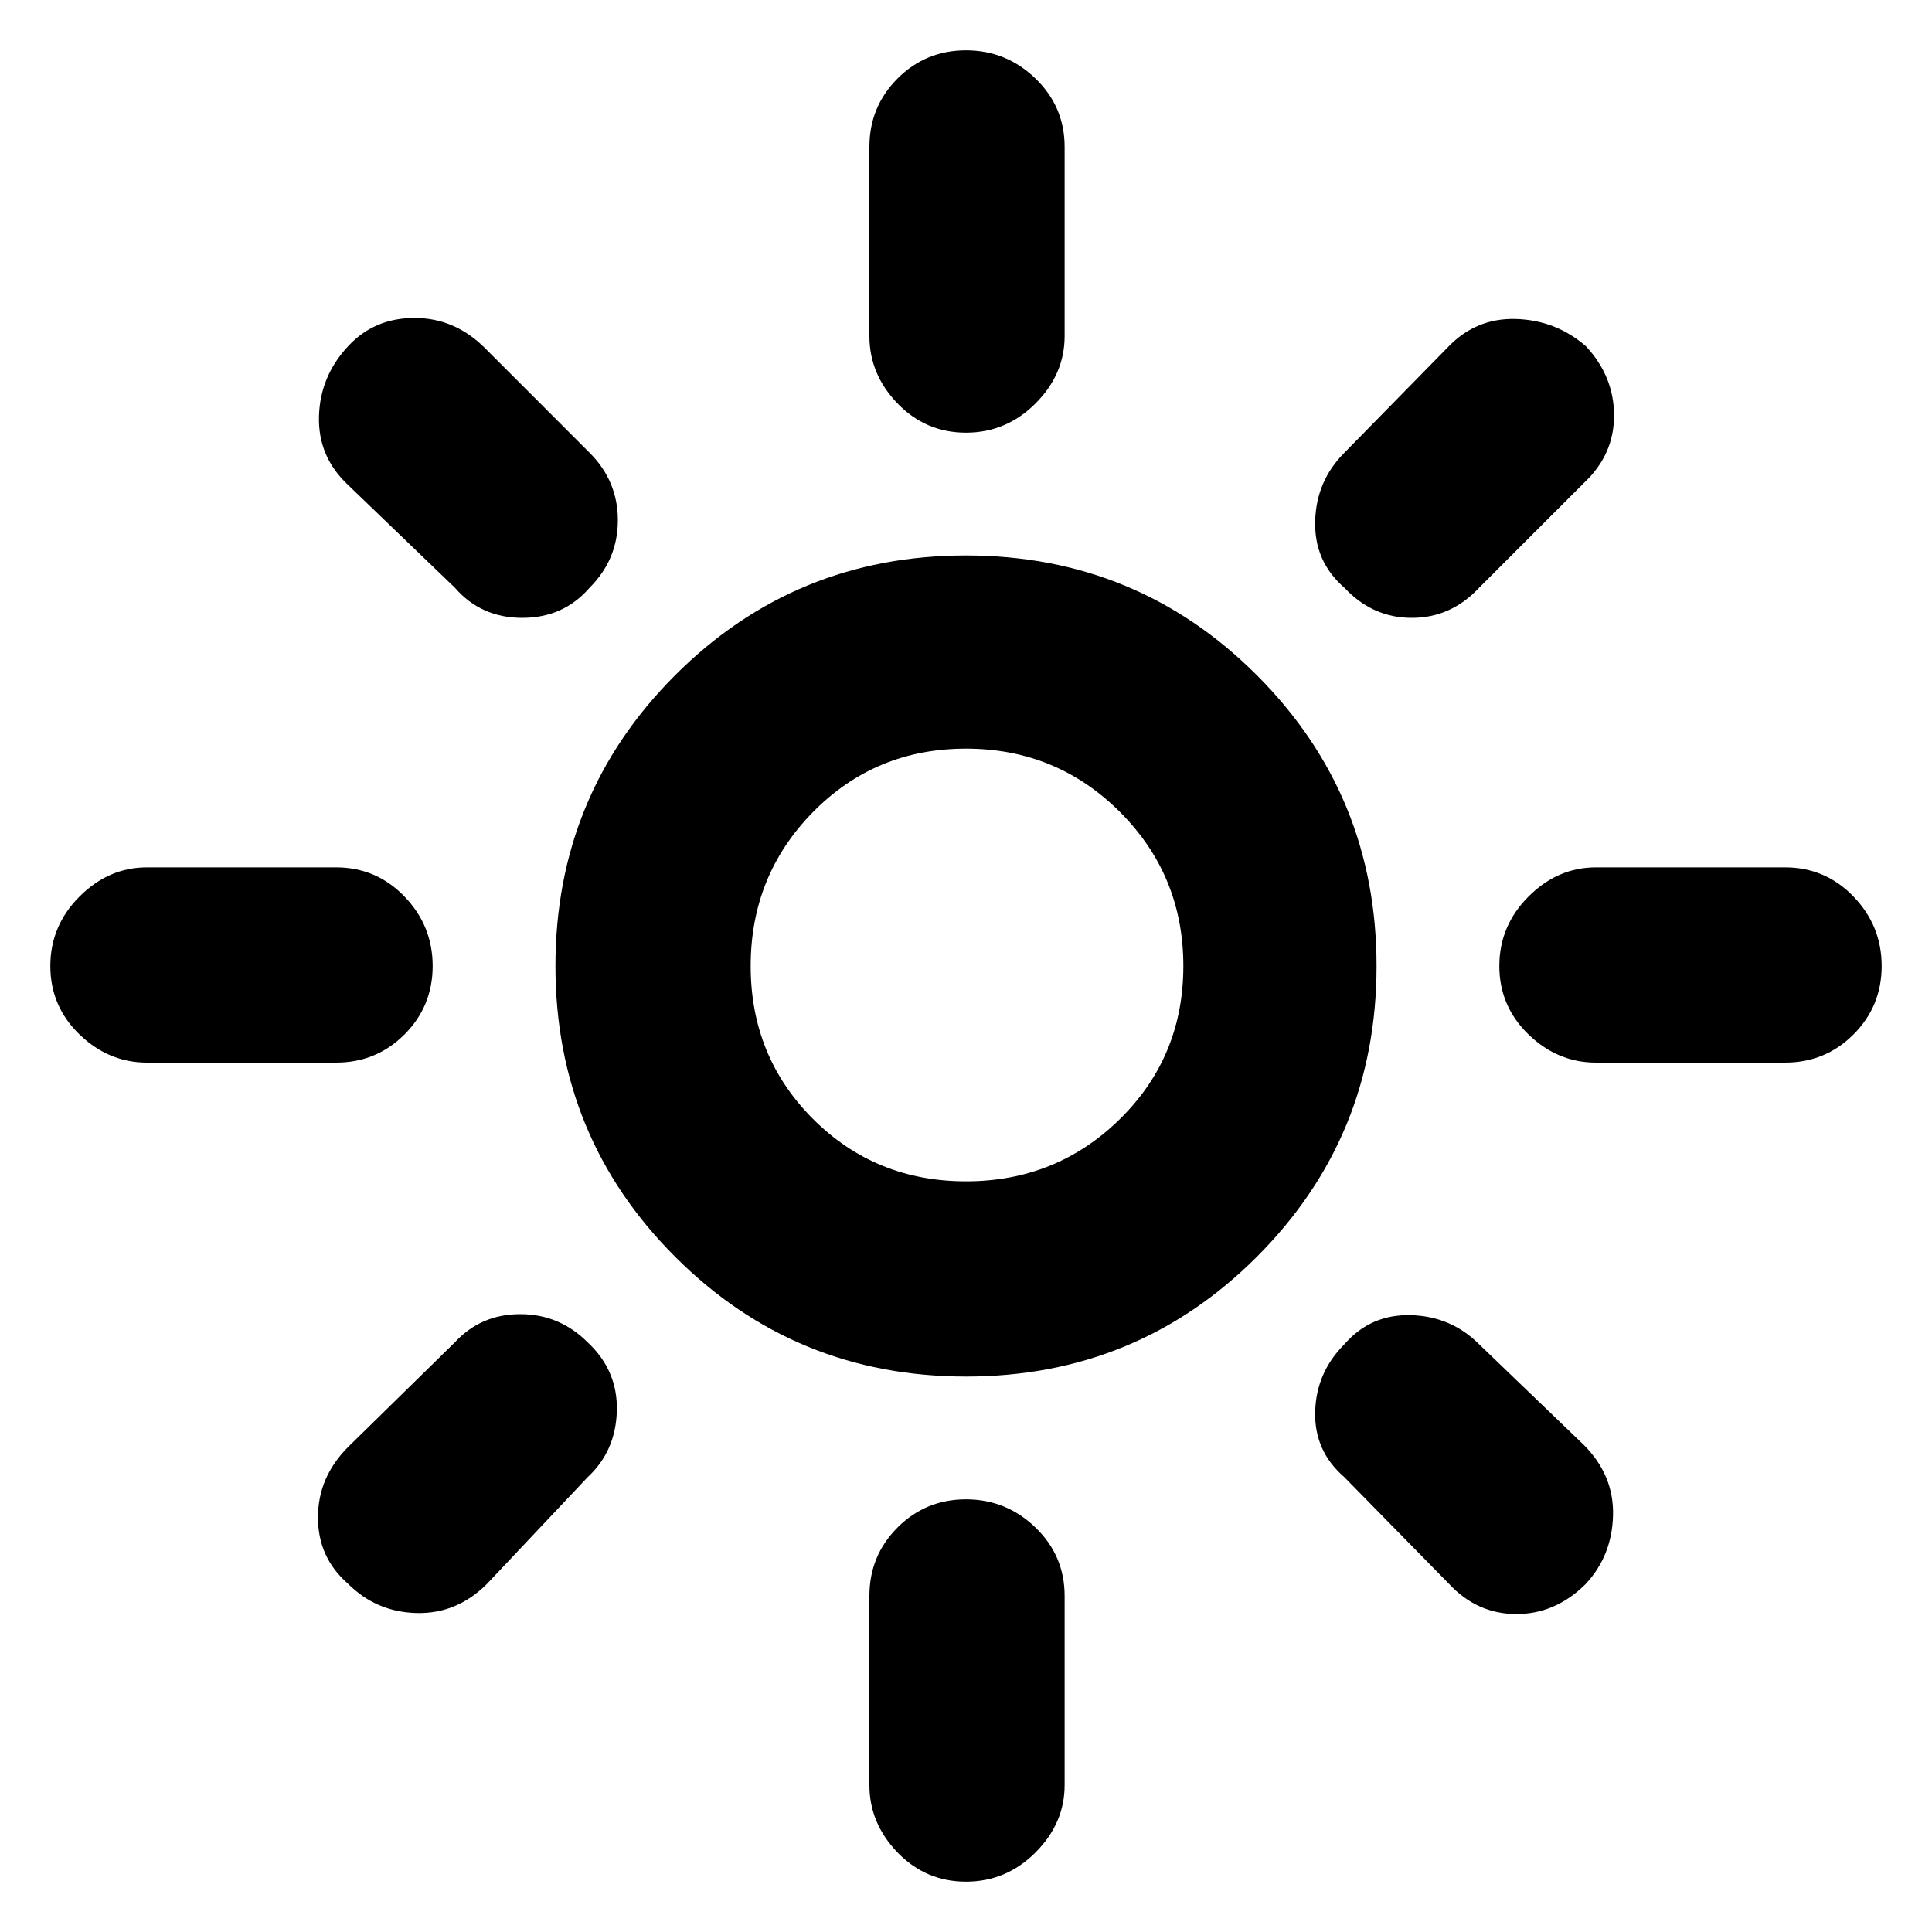 <svg xmlns="http://www.w3.org/2000/svg" height="40" width="40"><path d="M20 24.458Q21.875 24.458 23.188 23.167Q24.5 21.875 24.5 20Q24.5 18.125 23.188 16.812Q21.875 15.5 20 15.5Q18.125 15.5 16.833 16.812Q15.542 18.125 15.542 20Q15.542 21.875 16.833 23.167Q18.125 24.458 20 24.458ZM20 28.5Q16.458 28.5 13.979 26.021Q11.5 23.542 11.5 20Q11.5 16.458 13.979 13.979Q16.458 11.5 20 11.5Q23.542 11.5 26.021 13.979Q28.5 16.458 28.5 20Q28.5 23.542 26.021 26.021Q23.542 28.5 20 28.5ZM3.042 22Q2.25 22 1.646 21.417Q1.042 20.833 1.042 20Q1.042 19.167 1.646 18.562Q2.25 17.958 3.042 17.958H6.958Q7.792 17.958 8.375 18.562Q8.958 19.167 8.958 20Q8.958 20.833 8.375 21.417Q7.792 22 6.958 22ZM33.042 22Q32.25 22 31.646 21.417Q31.042 20.833 31.042 20Q31.042 19.167 31.646 18.562Q32.25 17.958 33.042 17.958H36.958Q37.792 17.958 38.375 18.562Q38.958 19.167 38.958 20Q38.958 20.833 38.375 21.417Q37.792 22 36.958 22ZM20 8.958Q19.167 8.958 18.583 8.354Q18 7.75 18 6.958V3.042Q18 2.208 18.583 1.625Q19.167 1.042 20 1.042Q20.833 1.042 21.438 1.625Q22.042 2.208 22.042 3.042V6.958Q22.042 7.75 21.438 8.354Q20.833 8.958 20 8.958ZM20 38.958Q19.167 38.958 18.583 38.354Q18 37.75 18 36.958V33.042Q18 32.208 18.583 31.625Q19.167 31.042 20 31.042Q20.833 31.042 21.438 31.625Q22.042 32.208 22.042 33.042V36.958Q22.042 37.75 21.438 38.354Q20.833 38.958 20 38.958ZM9.417 12.167 7.208 10.042Q6.583 9.458 6.604 8.625Q6.625 7.792 7.208 7.167Q7.75 6.583 8.583 6.583Q9.417 6.583 10.042 7.208L12.208 9.375Q12.792 9.958 12.792 10.771Q12.792 11.583 12.208 12.167Q11.667 12.792 10.812 12.792Q9.958 12.792 9.417 12.167ZM30 32.792 27.833 30.583Q27.208 30.042 27.229 29.229Q27.25 28.417 27.833 27.833Q28.375 27.208 29.208 27.229Q30.042 27.25 30.625 27.833L32.792 29.917Q33.417 30.542 33.396 31.375Q33.375 32.208 32.833 32.792Q32.208 33.417 31.396 33.417Q30.583 33.417 30 32.792ZM27.833 12.167Q27.208 11.625 27.229 10.792Q27.25 9.958 27.833 9.375L29.958 7.208Q30.542 6.583 31.375 6.604Q32.208 6.625 32.833 7.167Q33.417 7.792 33.417 8.604Q33.417 9.417 32.792 10L30.625 12.167Q30.042 12.792 29.229 12.792Q28.417 12.792 27.833 12.167ZM7.208 32.792Q6.583 32.25 6.583 31.417Q6.583 30.583 7.208 29.958L9.417 27.792Q9.958 27.208 10.771 27.208Q11.583 27.208 12.167 27.792Q12.792 28.375 12.771 29.208Q12.75 30.042 12.167 30.583L10.083 32.792Q9.458 33.417 8.625 33.396Q7.792 33.375 7.208 32.792ZM20 20Q20 20 20 20Q20 20 20 20Q20 20 20 20Q20 20 20 20Q20 20 20 20Q20 20 20 20Q20 20 20 20Q20 20 20 20Z"/></svg>